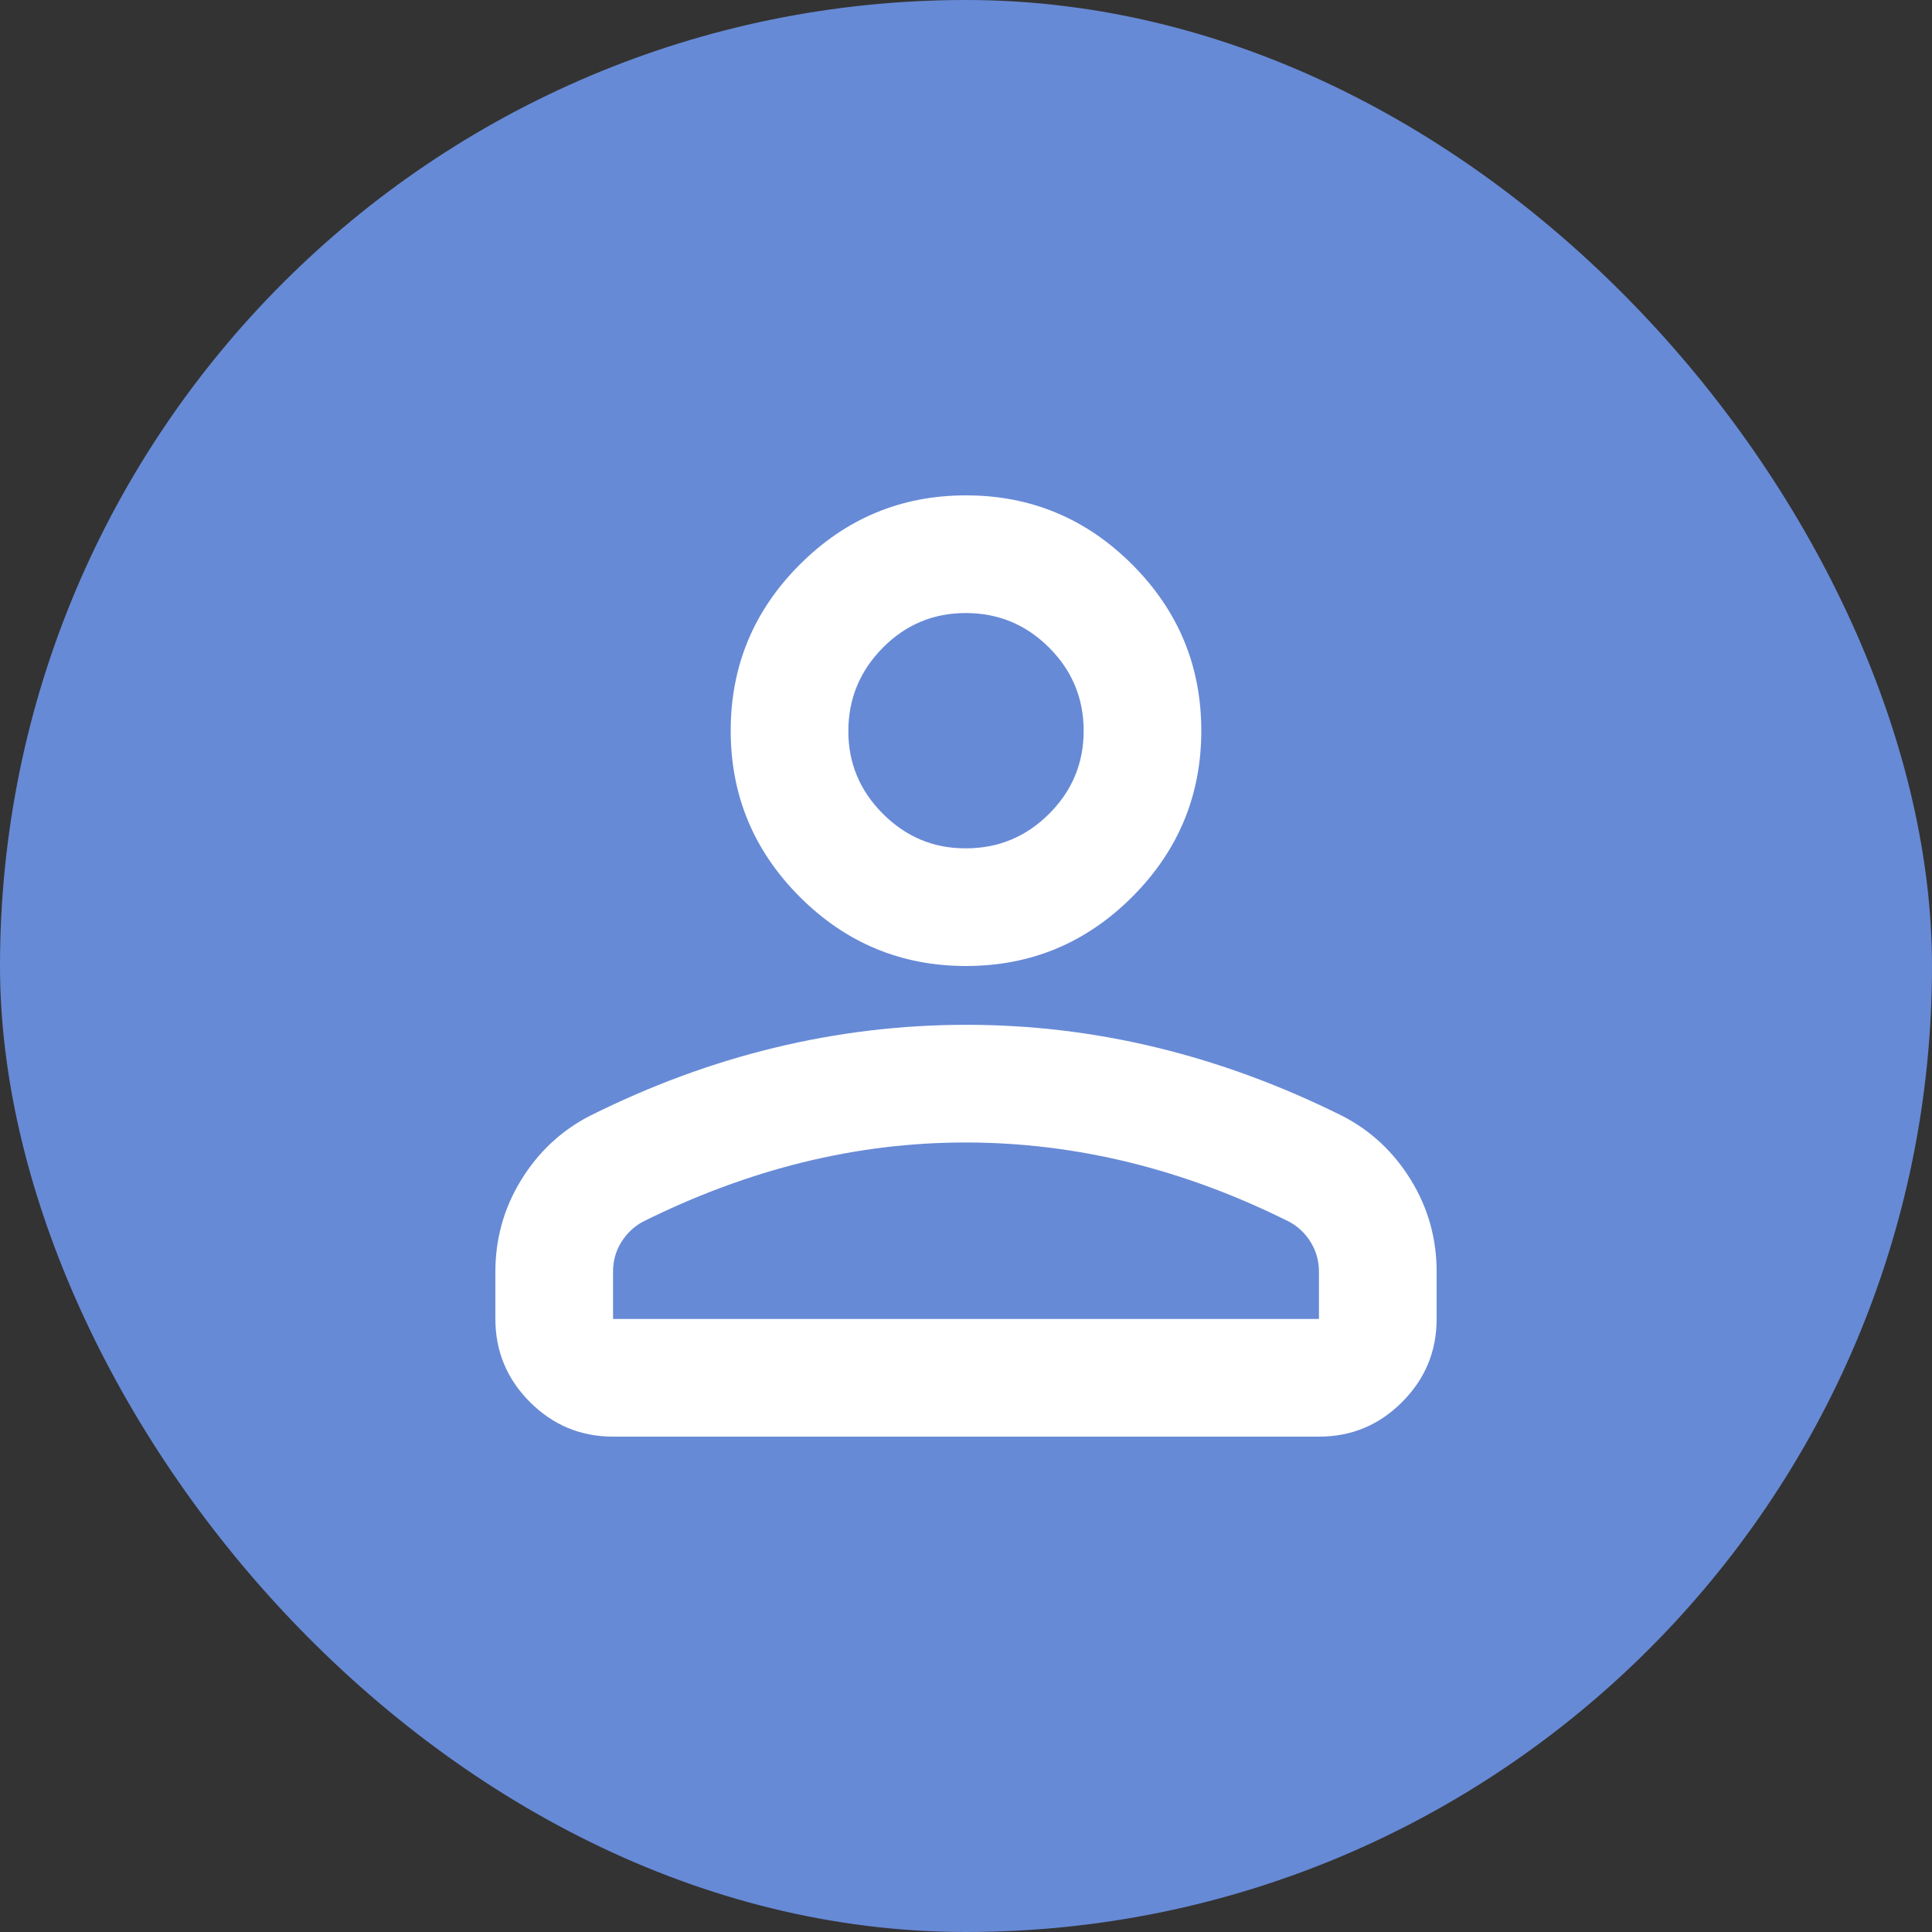 <svg width="52" height="52" viewBox="0 0 52 52" fill="none" xmlns="http://www.w3.org/2000/svg">
<rect x="0" y="0" width="52" height="52" fill="#333333" stroke="none"/>
<rect width="52" height="52" rx="26" fill="#678AD6"/>
<path d="M26 26C24.258 26 22.767 25.38 21.527 24.14C20.287 22.899 19.667 21.408 19.667 19.667C19.667 17.925 20.287 16.434 21.527 15.194C22.767 13.954 24.258 13.333 26 13.333C27.742 13.333 29.233 13.954 30.473 15.194C31.713 16.434 32.333 17.925 32.333 19.667C32.333 21.408 31.713 22.899 30.473 24.14C29.233 25.38 27.742 26 26 26ZM13.333 35.5V34.233C13.333 33.336 13.565 32.512 14.027 31.76C14.489 31.009 15.102 30.434 15.867 30.038C17.503 29.22 19.165 28.606 20.854 28.198C22.543 27.789 24.258 27.584 26 27.583C27.742 27.582 29.457 27.787 31.146 28.198C32.835 28.608 34.497 29.222 36.133 30.038C36.899 30.433 37.513 31.008 37.975 31.76C38.437 32.513 38.668 33.337 38.667 34.233V35.5C38.667 36.371 38.357 37.117 37.737 37.737C37.118 38.358 36.372 38.668 35.5 38.667H16.5C15.629 38.667 14.884 38.357 14.264 37.737C13.645 37.118 13.334 36.372 13.333 35.5ZM16.5 35.5H35.5V34.233C35.5 33.943 35.428 33.679 35.283 33.442C35.139 33.204 34.947 33.02 34.708 32.888C33.283 32.175 31.845 31.641 30.394 31.285C28.942 30.93 27.478 30.751 26 30.75C24.522 30.749 23.058 30.927 21.606 31.285C20.155 31.643 18.717 32.177 17.292 32.888C17.054 33.02 16.863 33.204 16.717 33.442C16.571 33.679 16.499 33.943 16.5 34.233V35.5ZM26 22.833C26.871 22.833 27.617 22.523 28.237 21.904C28.858 21.284 29.168 20.539 29.167 19.667C29.166 18.795 28.856 18.05 28.237 17.431C27.619 16.812 26.873 16.502 26 16.5C25.127 16.498 24.382 16.808 23.764 17.431C23.147 18.054 22.837 18.799 22.833 19.667C22.83 20.534 23.14 21.28 23.764 21.904C24.388 22.528 25.133 22.838 26 22.833Z" fill="white"/>
</svg>
